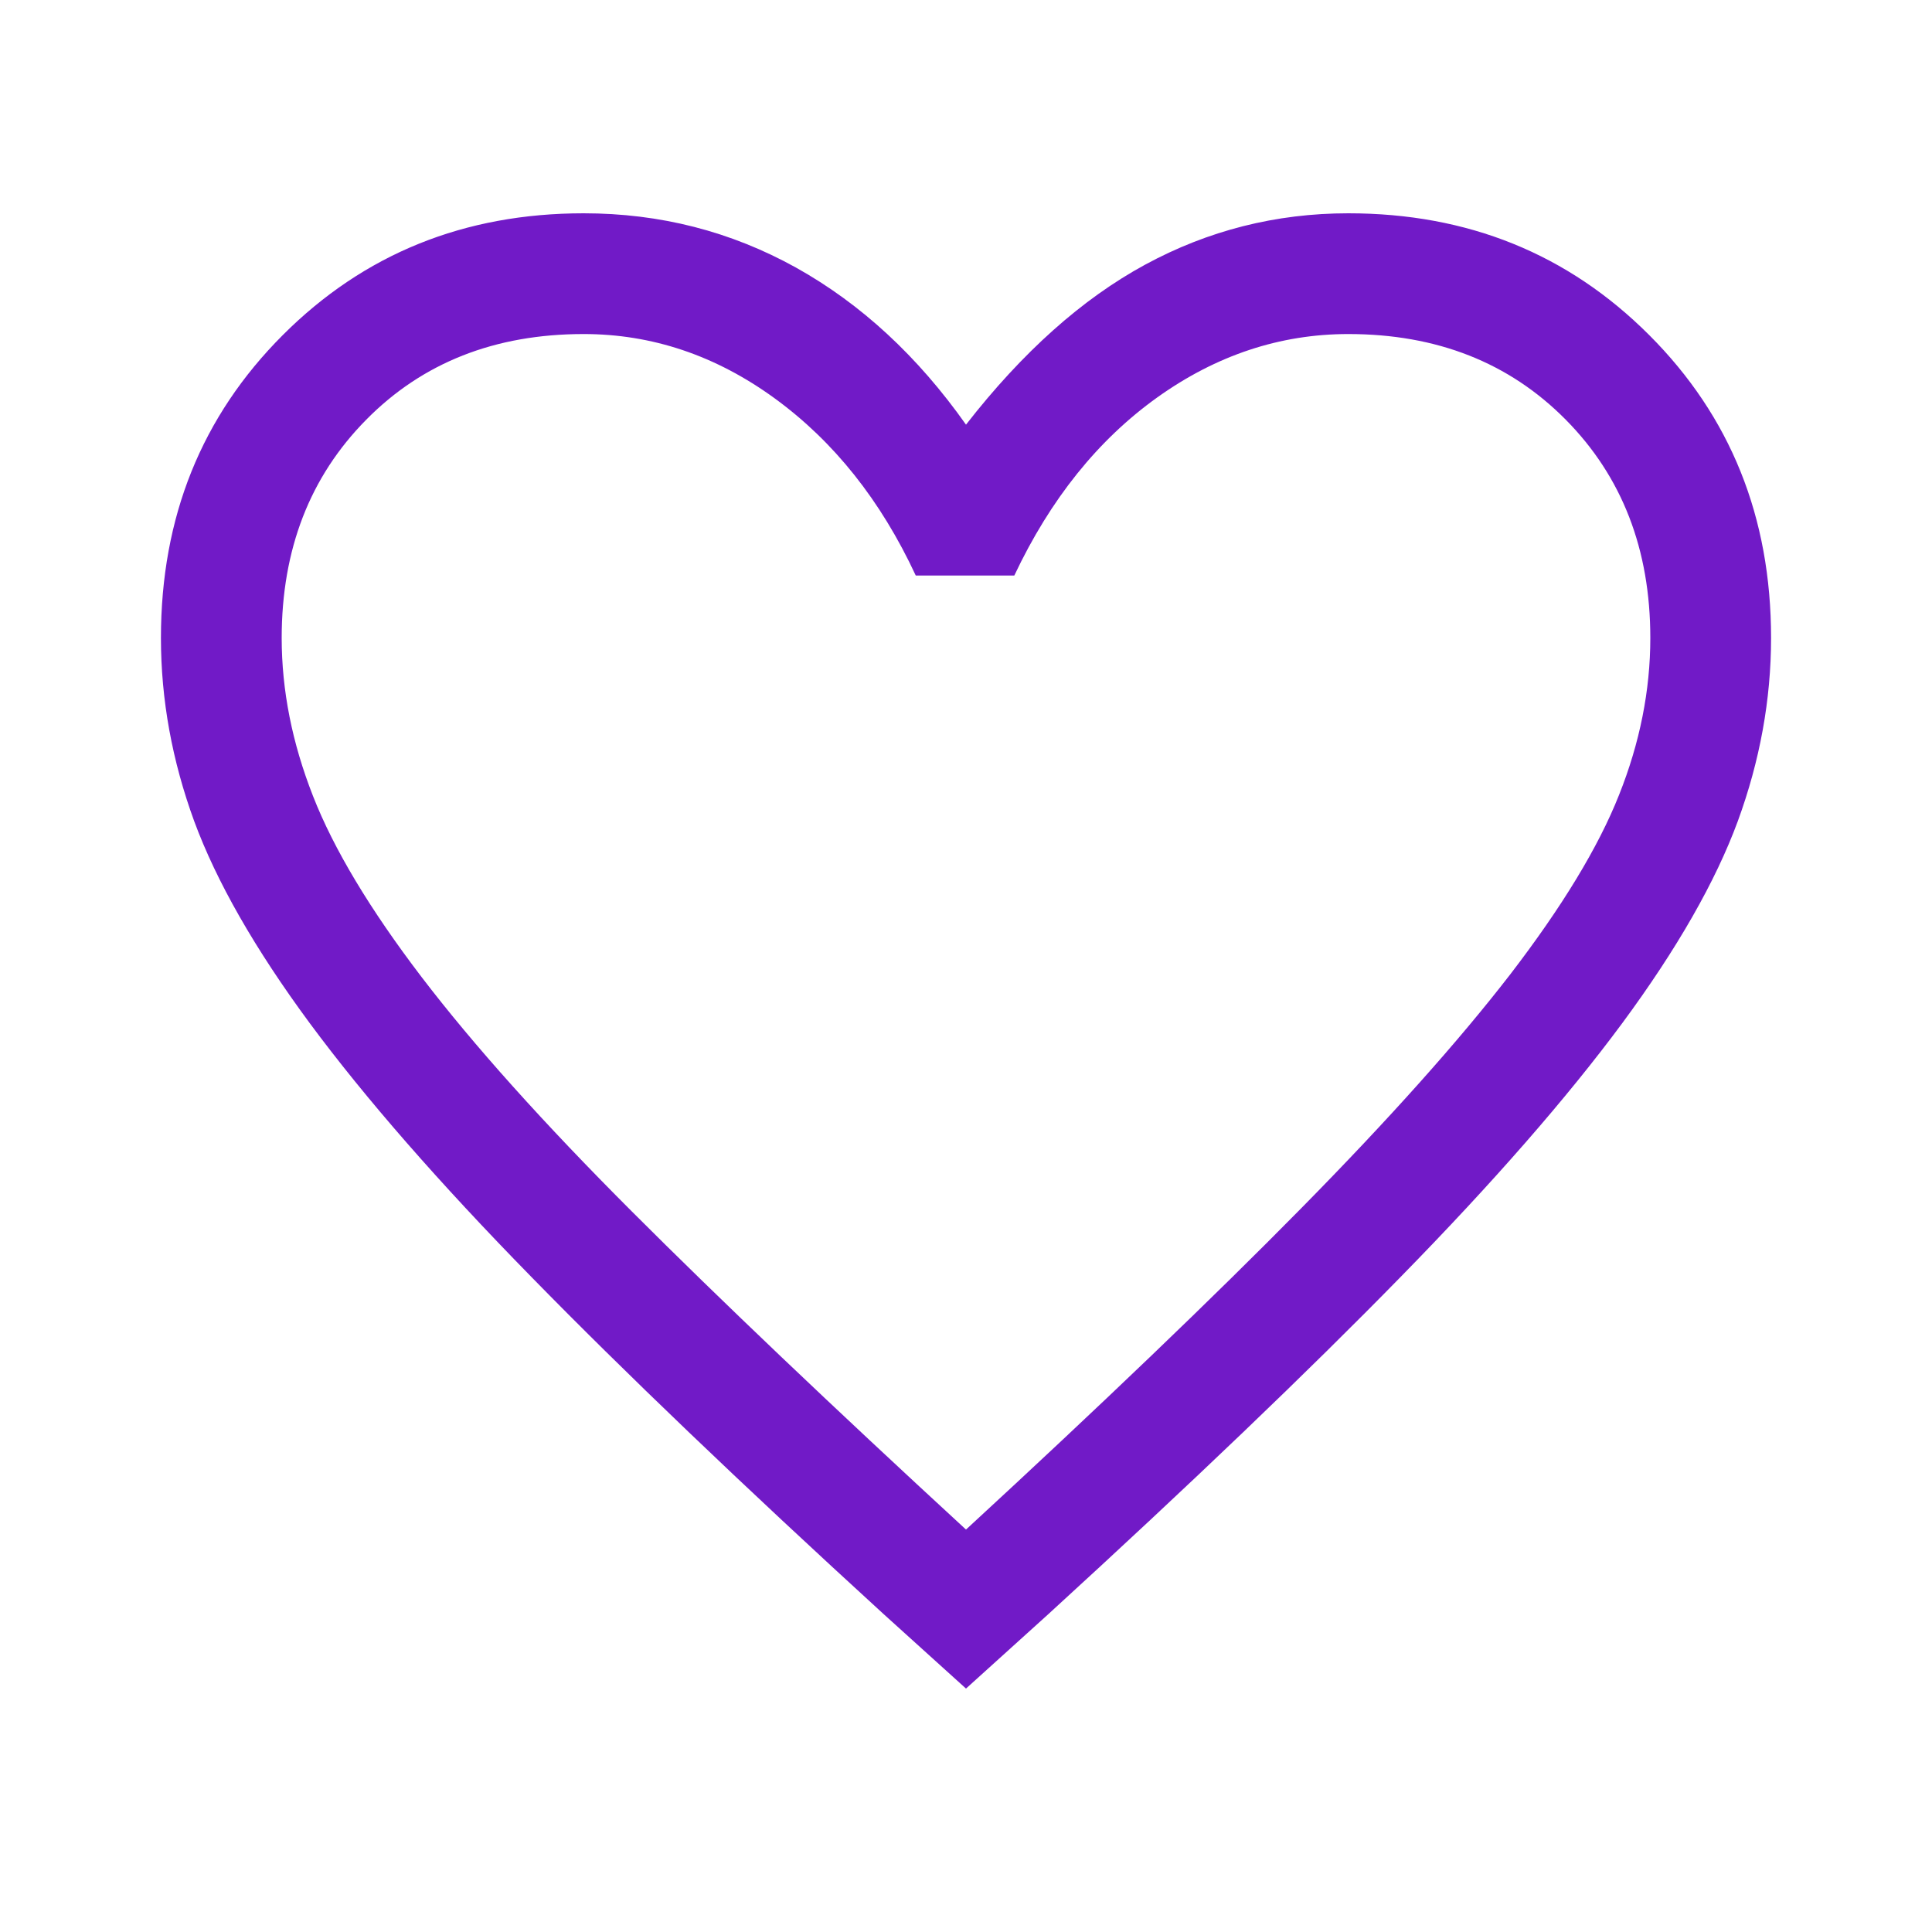<svg width="10" height="10" viewBox="0 0 10 10" fill="none" xmlns="http://www.w3.org/2000/svg">
<path d="M5 8.74L4.573 8.354C3.837 7.681 3.229 7.099 2.75 6.609C2.271 6.12 1.889 5.682 1.604 5.297C1.319 4.911 1.12 4.562 1.005 4.25C0.891 3.938 0.833 3.622 0.833 3.302C0.833 2.677 1.043 2.155 1.464 1.734C1.884 1.314 2.403 1.104 3.021 1.104C3.417 1.104 3.783 1.198 4.12 1.385C4.457 1.573 4.75 1.844 5 2.198C5.292 1.823 5.601 1.547 5.927 1.37C6.253 1.193 6.604 1.104 6.979 1.104C7.597 1.104 8.116 1.314 8.536 1.734C8.957 2.155 9.167 2.677 9.167 3.302C9.167 3.622 9.109 3.938 8.995 4.25C8.88 4.562 8.681 4.911 8.396 5.297C8.111 5.682 7.729 6.12 7.25 6.609C6.771 7.099 6.163 7.681 5.427 8.354L5 8.74ZM5 7.917C5.701 7.271 6.279 6.717 6.734 6.255C7.189 5.793 7.55 5.389 7.818 5.042C8.085 4.694 8.273 4.385 8.38 4.115C8.488 3.844 8.542 3.573 8.542 3.302C8.542 2.844 8.396 2.467 8.104 2.172C7.812 1.877 7.437 1.729 6.979 1.729C6.625 1.729 6.295 1.839 5.99 2.057C5.684 2.276 5.437 2.583 5.25 2.979H4.74C4.559 2.59 4.316 2.285 4.01 2.062C3.705 1.84 3.375 1.729 3.021 1.729C2.562 1.729 2.187 1.877 1.896 2.172C1.604 2.467 1.458 2.844 1.458 3.302C1.458 3.573 1.512 3.845 1.62 4.12C1.727 4.394 1.915 4.707 2.182 5.057C2.45 5.408 2.812 5.812 3.271 6.271C3.729 6.729 4.306 7.278 5 7.917Z" fill="#711AC7"/>
</svg>
